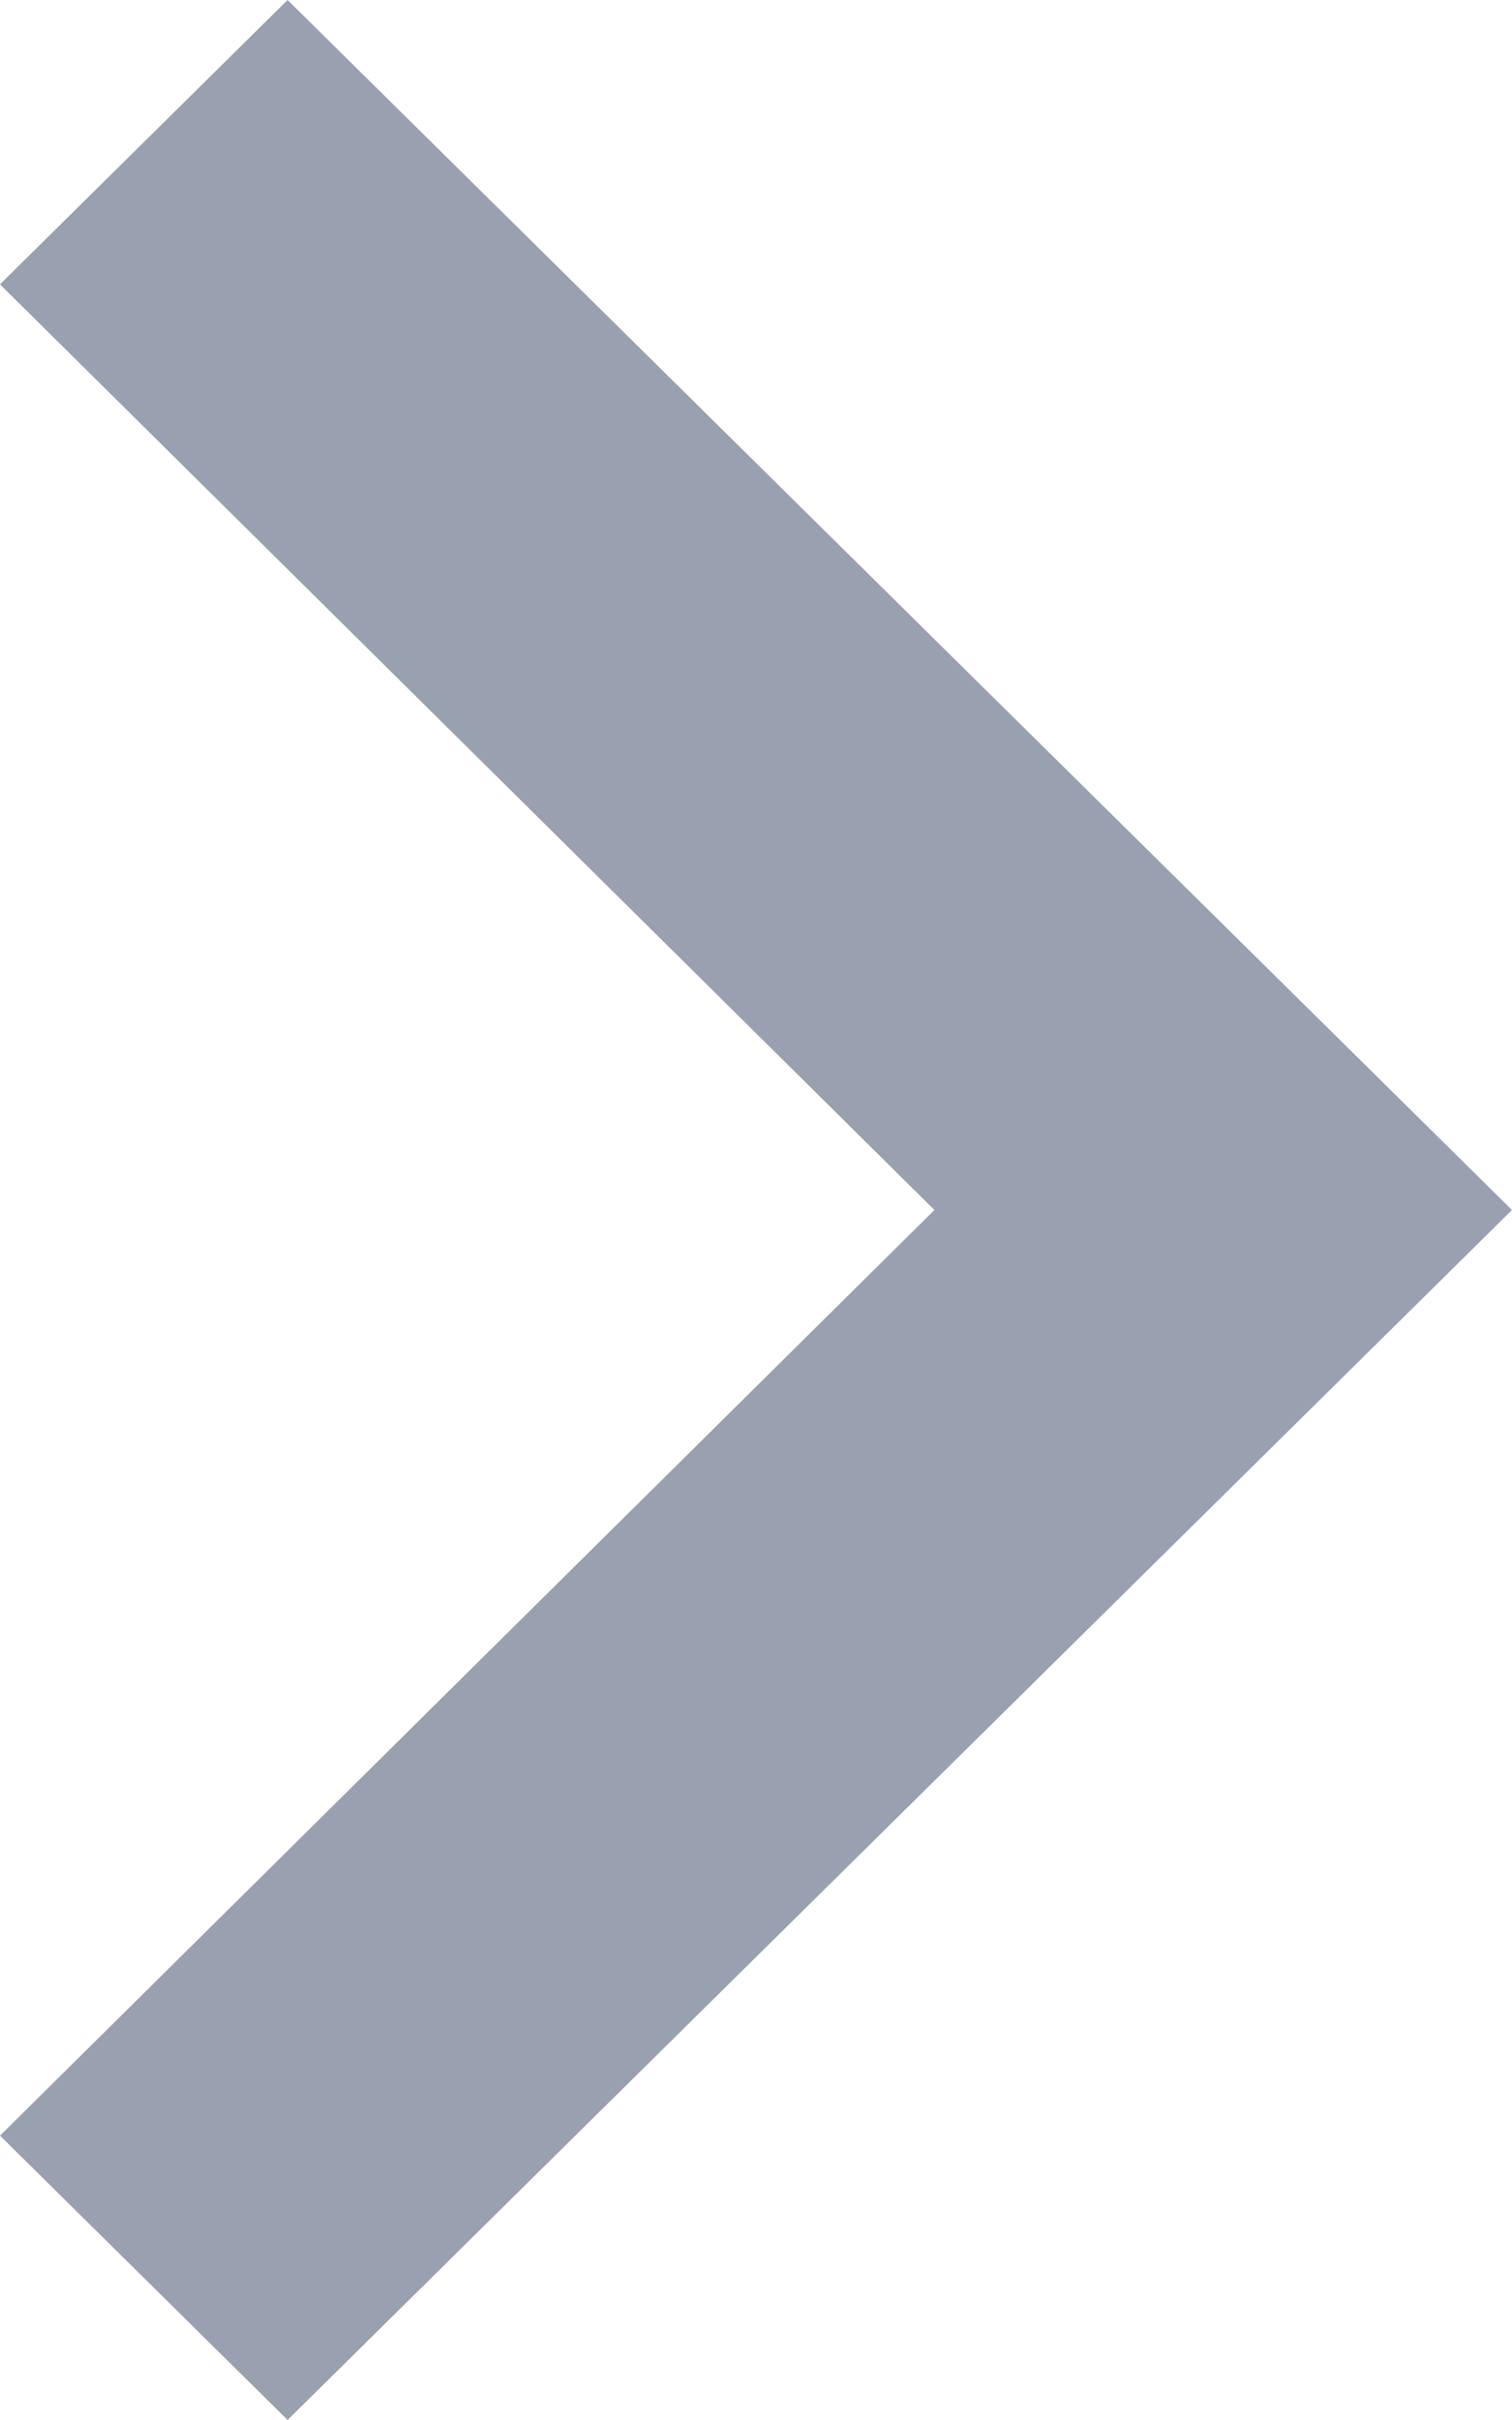 <svg xmlns="http://www.w3.org/2000/svg" width="5" height="8" viewBox="0 0 5 8">
  <path id="icon" d="M2363,2323.06l.951.94,4.049-4-4.049-4-.951.94,3.09,3.06Z" transform="translate(-2363 -2316)" fill="#99a0b0"/>
</svg>

